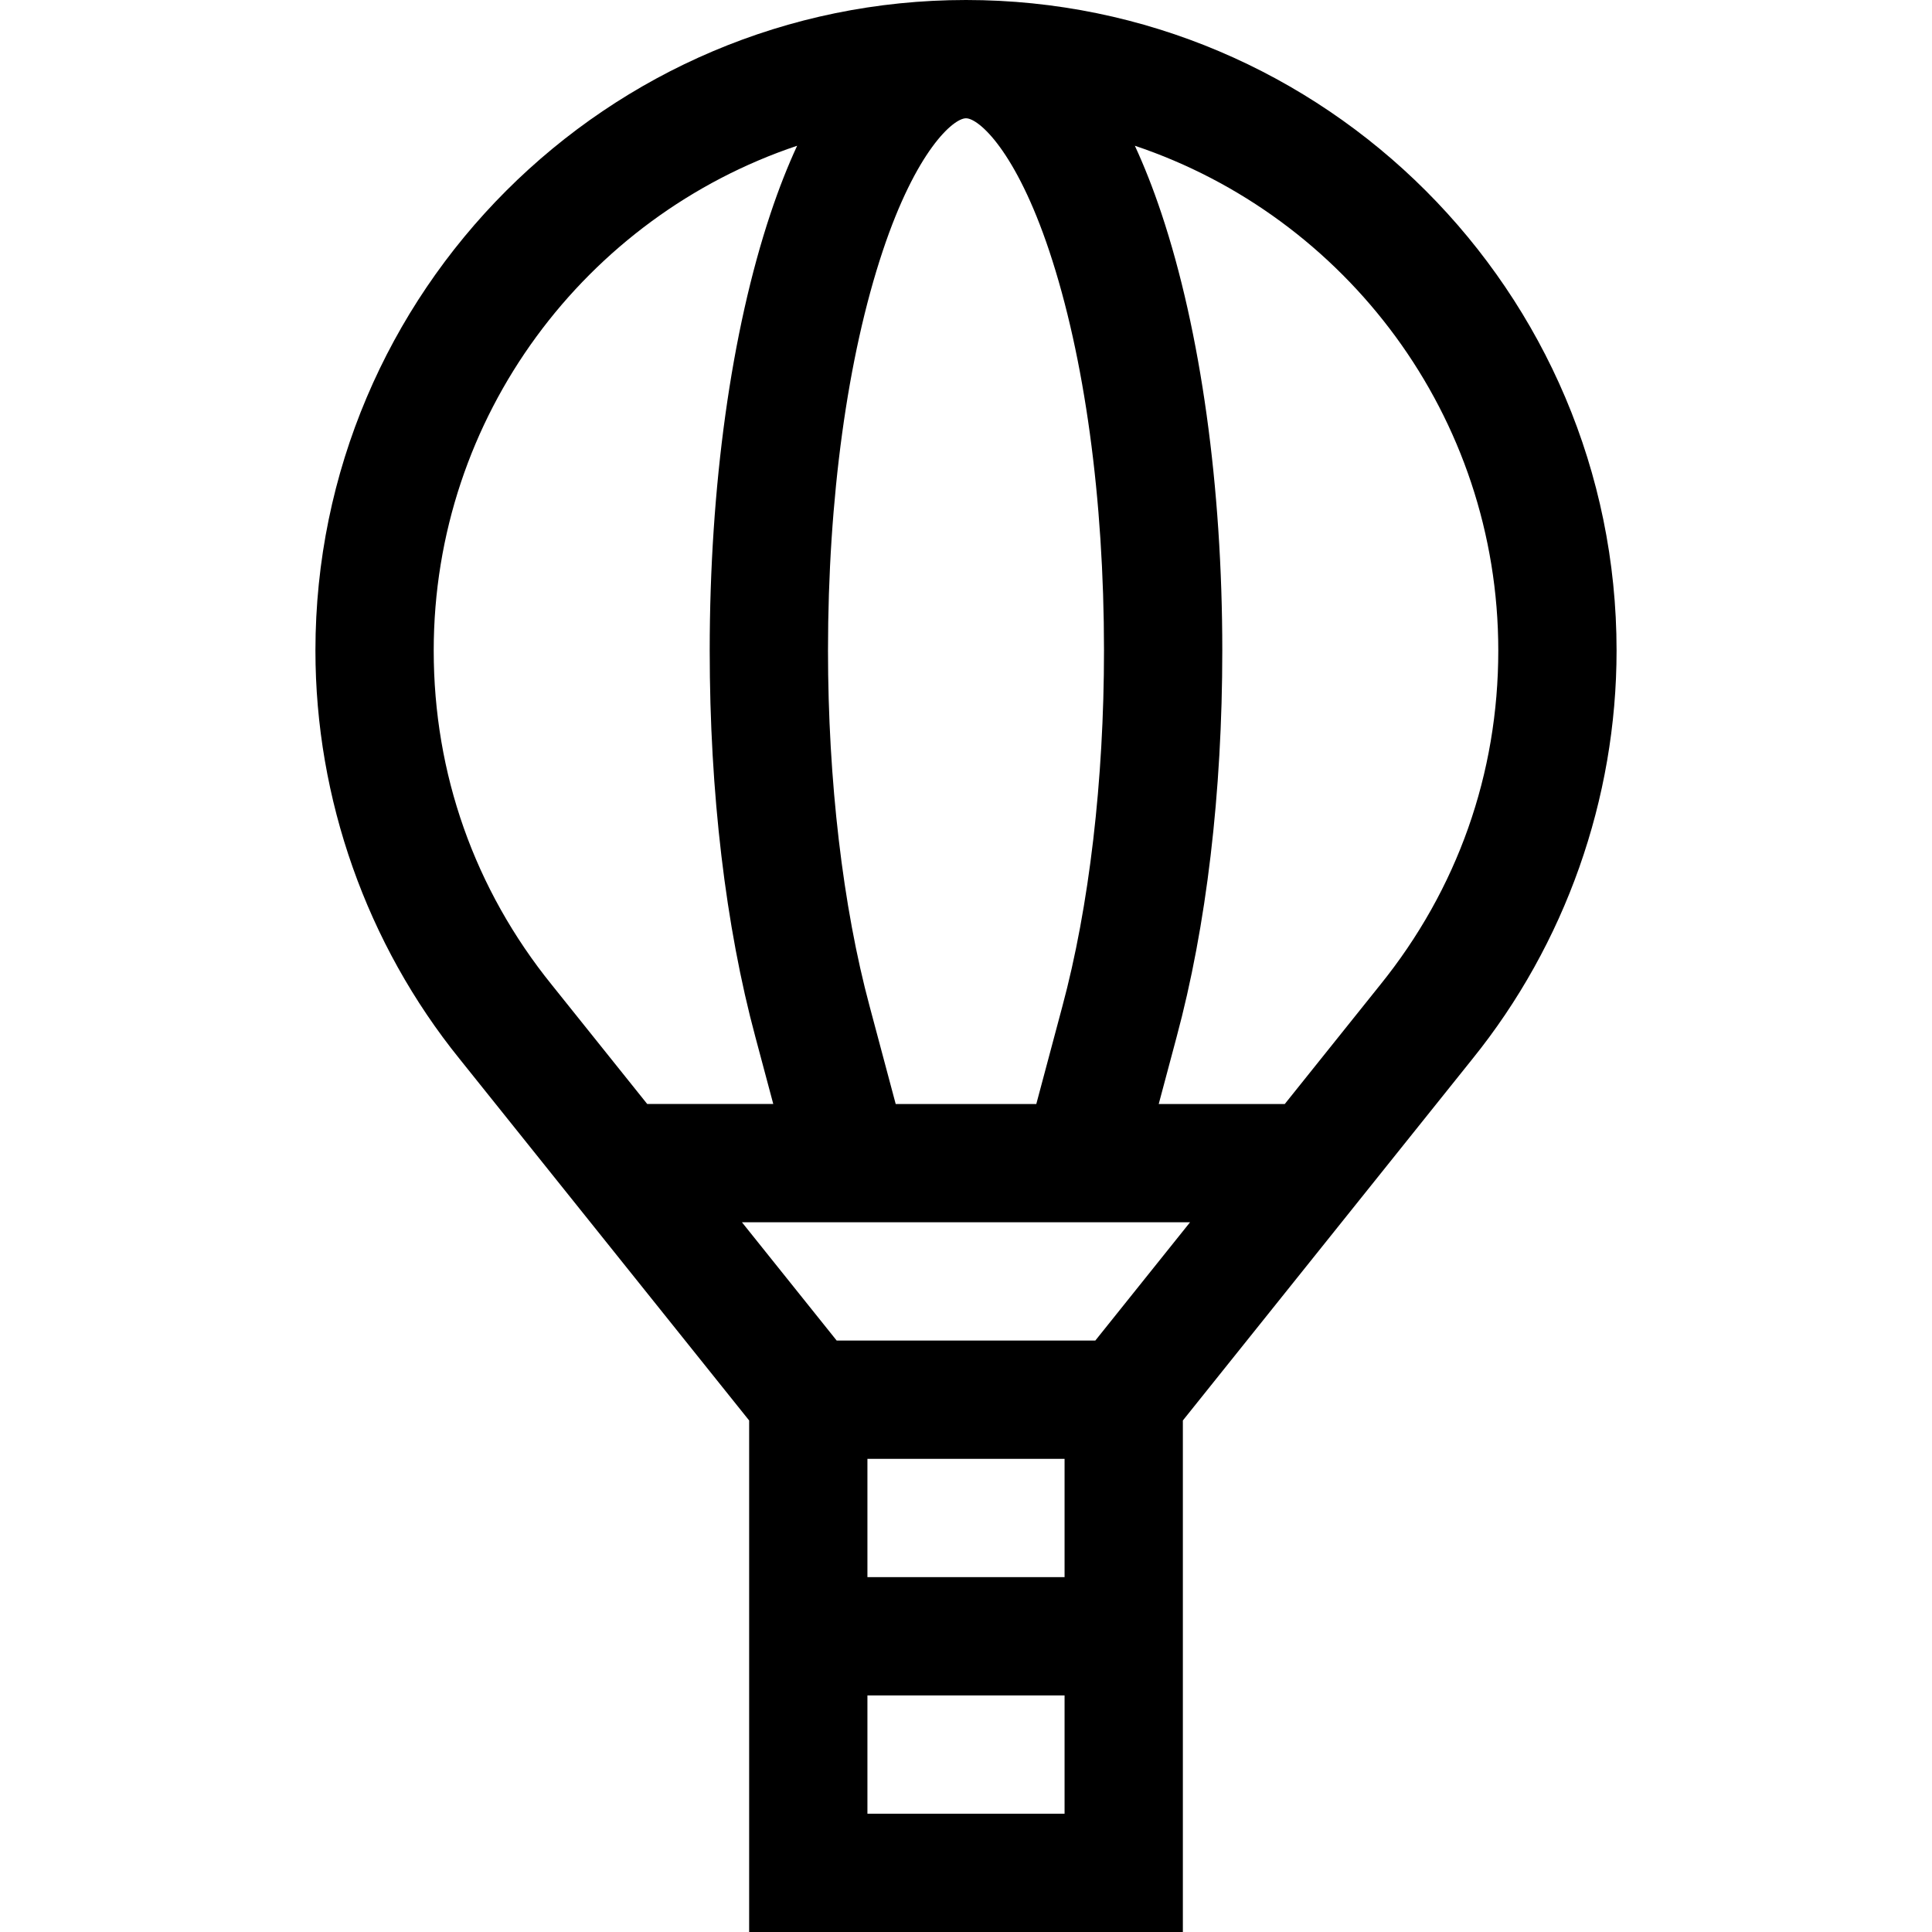 <?xml version="1.0" encoding="iso-8859-1"?>
<!-- Generator: Adobe Illustrator 19.0.0, SVG Export Plug-In . SVG Version: 6.00 Build 0)  -->
<svg xmlns="http://www.w3.org/2000/svg" xmlns:xlink="http://www.w3.org/1999/xlink" version="1.1" id="Layer_1" x="0px" y="0px" viewBox="0 0 512 512" style="enable-background:new 0 0 512 512;" xml:space="preserve">
<g>
	<g>
		<path d="M256,0C160.934,0,83.592,77.342,83.592,172.408c0,39.31,13.592,77.774,38.227,108.249l76.712,95.784V512h114.939V376.441    l76.669-95.728c24.678-30.532,38.269-68.996,38.269-108.305C428.408,77.342,351.066,0,256,0z M233.927,66.537    c8.862-26.59,18.7-35.19,22.073-35.19c3.374,0,13.212,8.601,22.073,35.19c9.349,28.047,14.498,65.646,14.498,105.871    c0,34.399-3.927,67.914-11.065,94.41l-6.874,25.754h-37.263l-6.884-25.79c-7.129-26.459-11.056-59.974-11.056-94.373    C219.429,132.183,224.578,94.584,233.927,66.537z M146.241,261.006c-20.478-25.334-31.302-55.97-31.302-88.598    c0-62.147,40.4-115.032,96.313-133.782c-2.447,5.291-4.815,11.249-7.065,17.998c-10.385,31.159-16.106,72.279-16.106,115.784    c0,37.612,4.197,73.066,12.126,102.493l4.718,17.67h-33.404L146.241,261.006z M282.122,480.653h-52.245v-31.347h52.245V480.653z     M282.122,417.959h-52.245v-31.347h52.245V417.959z M290.267,355.265h-68.536l-25.106-31.347h118.747L290.267,355.265z     M365.715,261.061l-25.236,31.51h-33.404l4.707-17.635c7.939-29.463,12.137-64.916,12.137-102.529    c0-43.505-5.721-84.625-16.106-115.785c-2.25-6.749-4.618-12.706-7.065-17.998c55.914,18.752,96.313,71.636,96.313,133.783    C397.061,205.036,386.238,235.673,365.715,261.061z"/>
	</g>
</g>
<g>
</g>
<g>
</g>
<g>
</g>
<g>
</g>
<g>
</g>
<g>
</g>
<g>
</g>
<g>
</g>
<g>
</g>
<g>
</g>
<g>
</g>
<g>
</g>
<g>
</g>
<g>
</g>
<g>
</g>
</svg>
